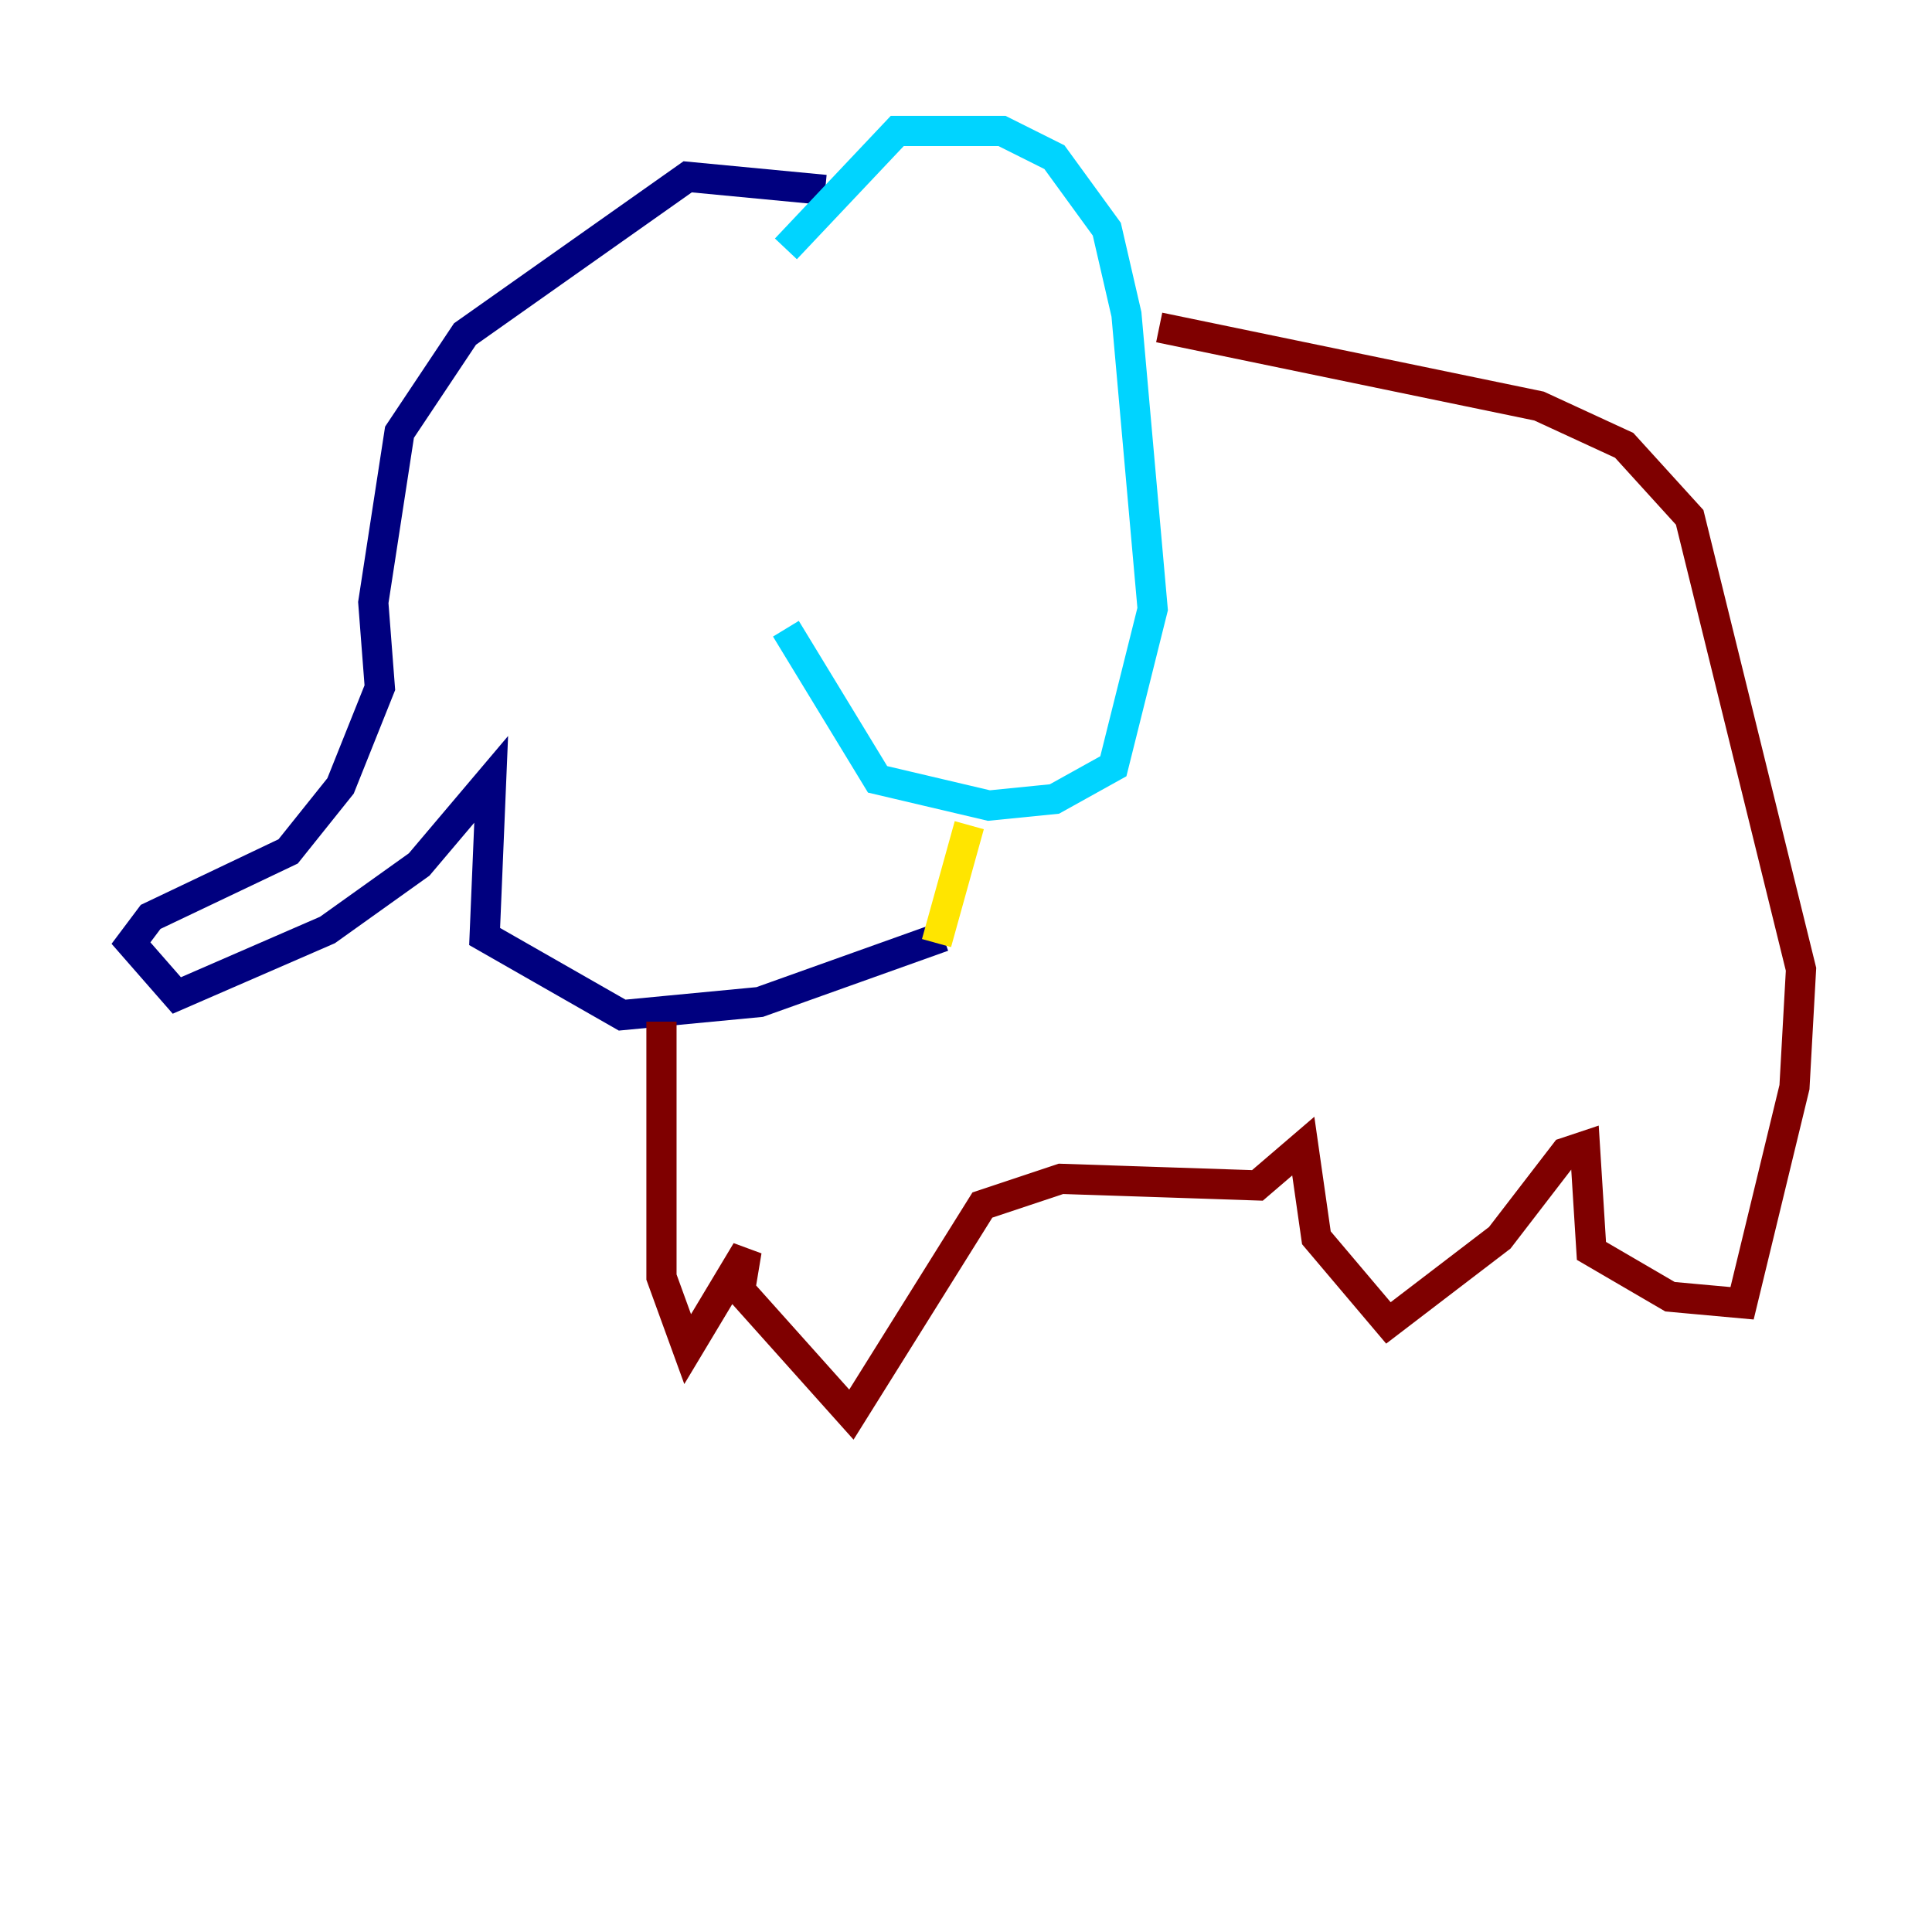 <?xml version="1.0" encoding="utf-8" ?>
<svg baseProfile="tiny" height="128" version="1.2" viewBox="0,0,128,128" width="128" xmlns="http://www.w3.org/2000/svg" xmlns:ev="http://www.w3.org/2001/xml-events" xmlns:xlink="http://www.w3.org/1999/xlink"><defs /><polyline fill="none" points="54.671,12.583 45.559,11.715 30.807,22.129 26.468,28.637 24.732,39.919 25.166,45.559 22.563,52.068 19.091,56.407 9.98,60.746 8.678,62.481 11.715,65.953 21.695,61.614 27.77,57.275 32.542,51.634 32.108,62.047 41.22,67.254 50.332,66.386 62.481,62.047" stroke="#00007f" stroke-width="2" /><polyline fill="none" points="52.068,16.488 59.444,8.678 66.386,8.678 69.858,10.414 73.329,15.186 74.63,20.827 76.366,40.352 73.763,50.766 69.858,52.936 65.519,53.37 58.142,51.634 52.068,41.654" stroke="#00d4ff" stroke-width="2" /><polyline fill="none" points="62.047,62.481 64.217,54.671" stroke="#ffe500" stroke-width="2" /><polyline fill="none" points="76.8,21.695 101.966,26.902 107.607,29.505 111.946,34.278 119.322,64.217 118.888,72.027 115.417,86.346 110.644,85.912 105.437,82.875 105.003,75.932 103.702,76.366 99.363,82.007 91.986,87.647 87.214,82.007 86.346,75.932 83.308,78.536 70.291,78.102 65.085,79.837 56.407,93.722 49.031,85.478 49.464,82.875 45.559,89.383 43.824,84.61 43.824,67.688" stroke="#7f0000" stroke-width="2" /></svg>